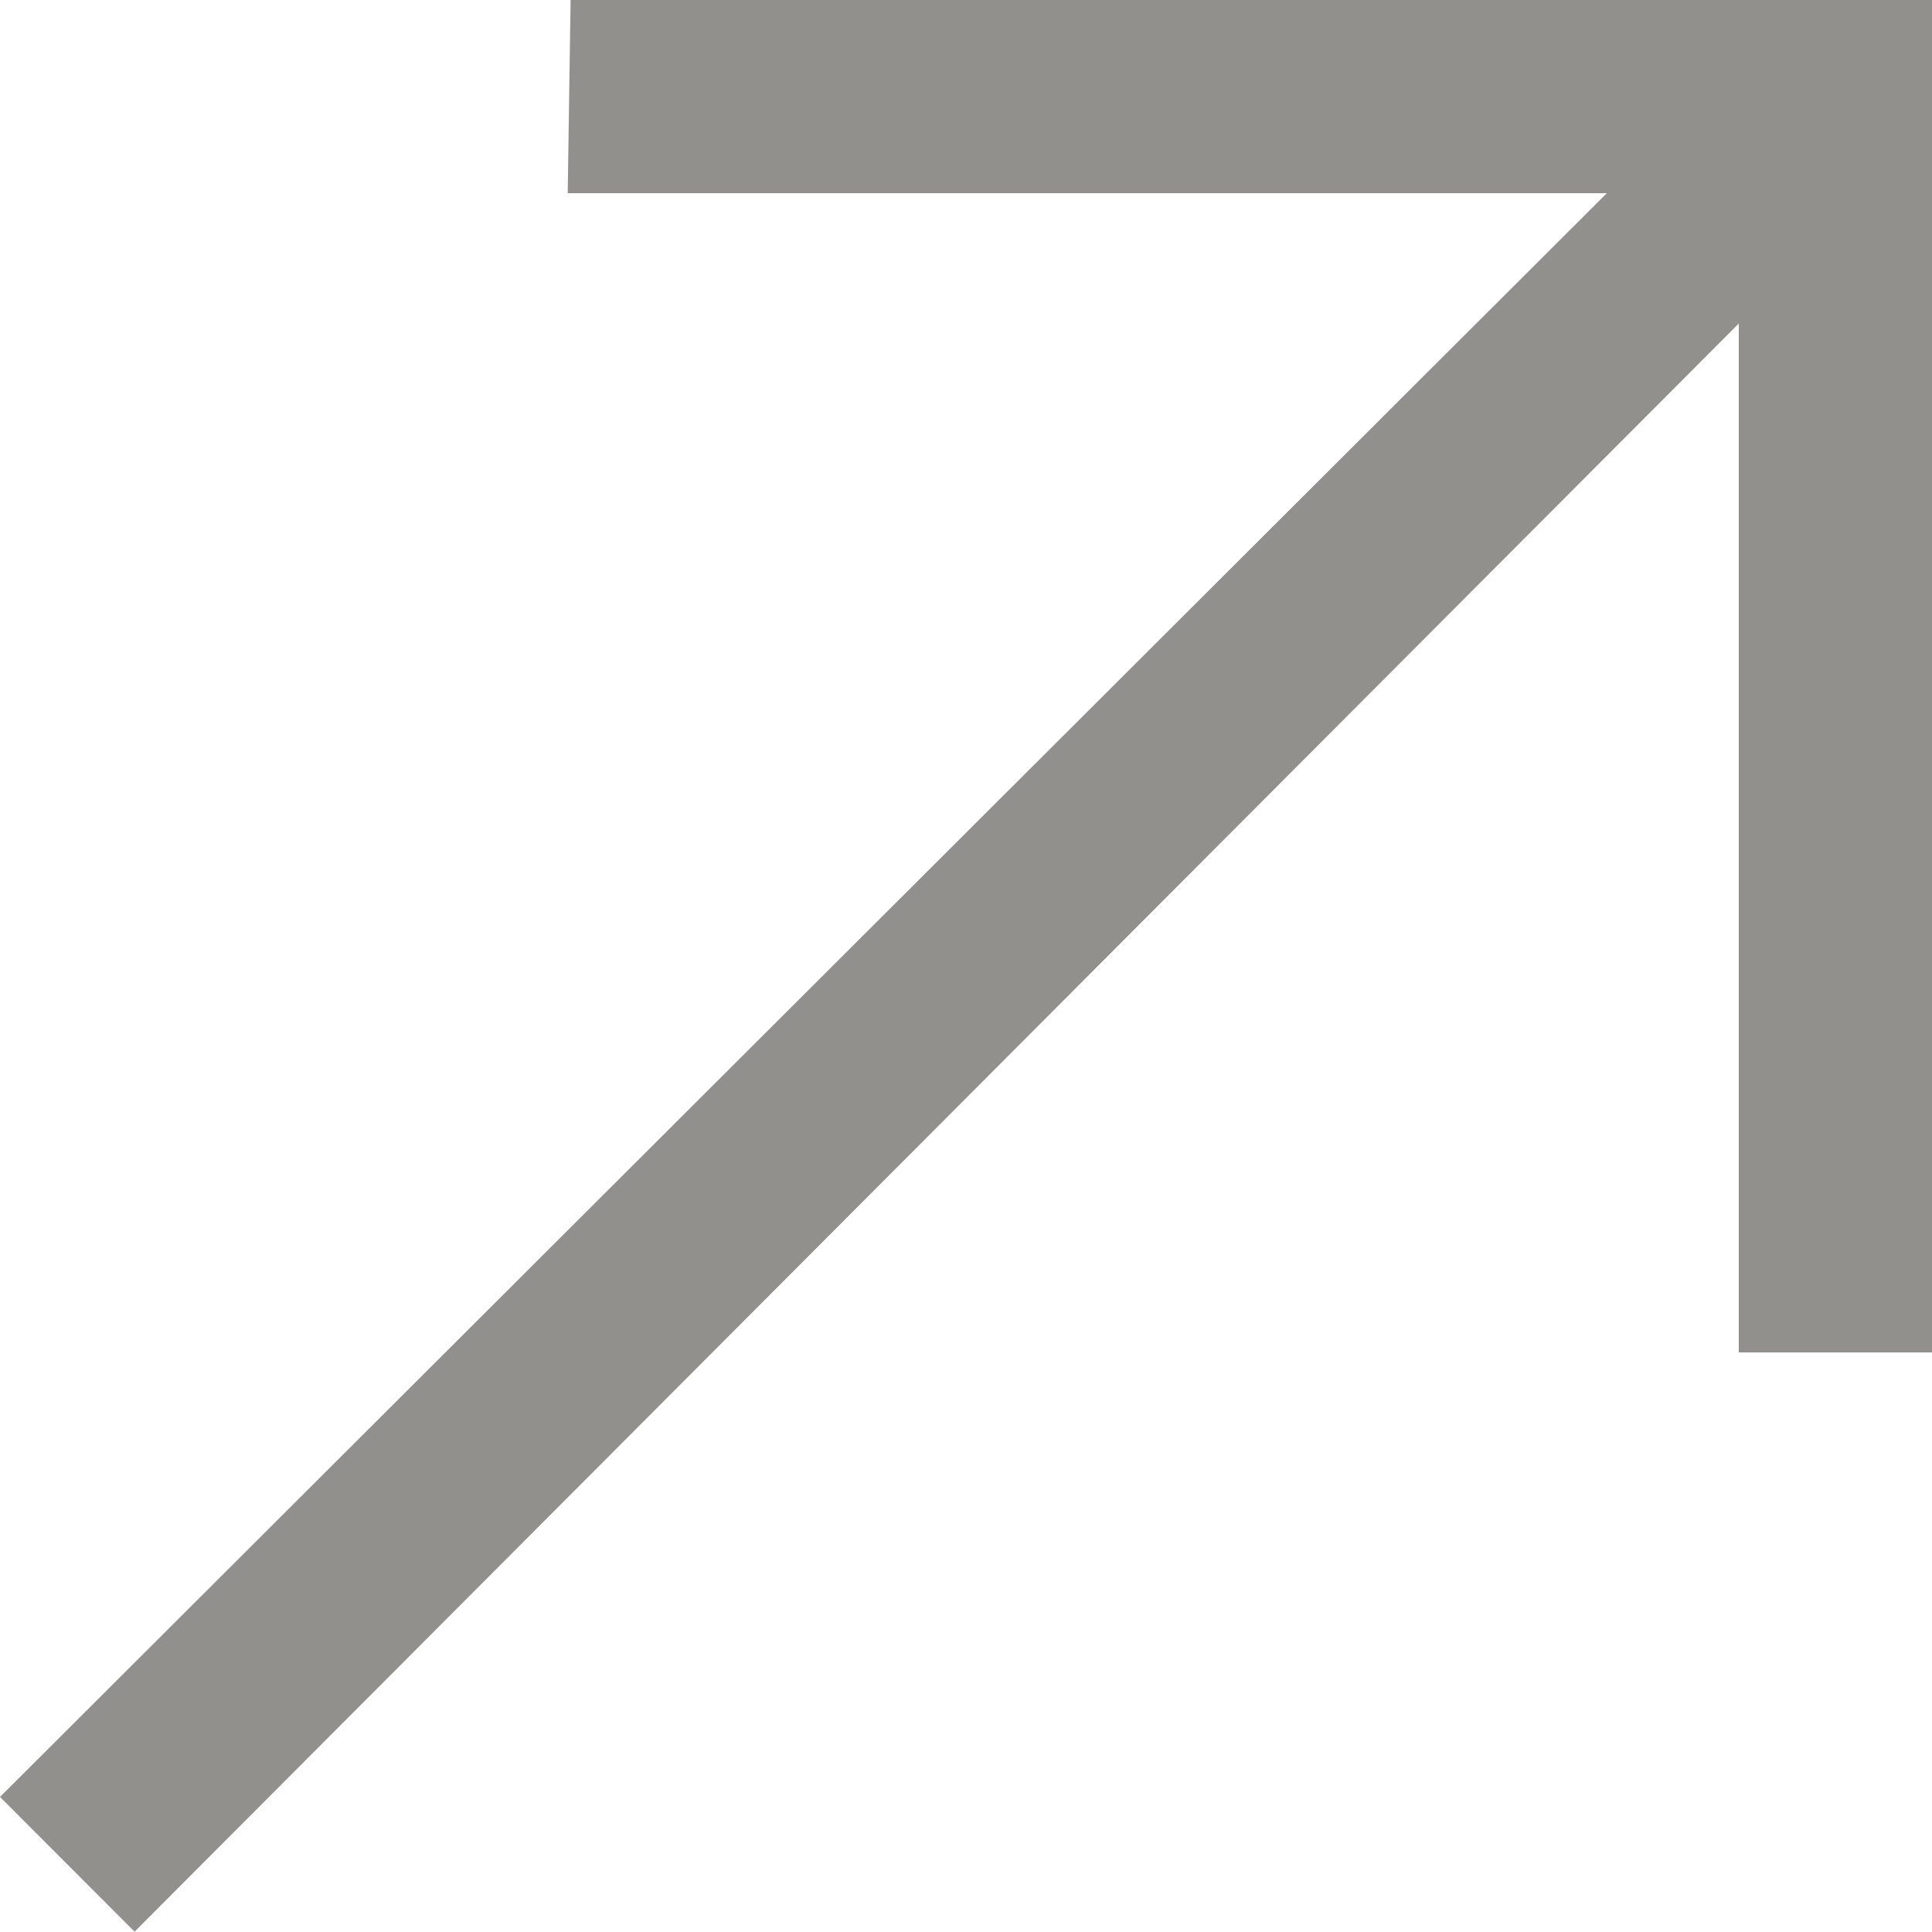 <!-- Generated by IcoMoon.io -->
<svg version="1.1" xmlns="http://www.w3.org/2000/svg" width="32" height="32" viewBox="0 0 32 32">
<title>as-arrow_right_up-1</title>
<path fill="#91908d" d="M0 29.763l2.229 2.232 26.571-26.637v17.042h3.2v-22.4h-22.549l-0.048 3.2h17.211l-26.614 26.563z"></path>
</svg>
